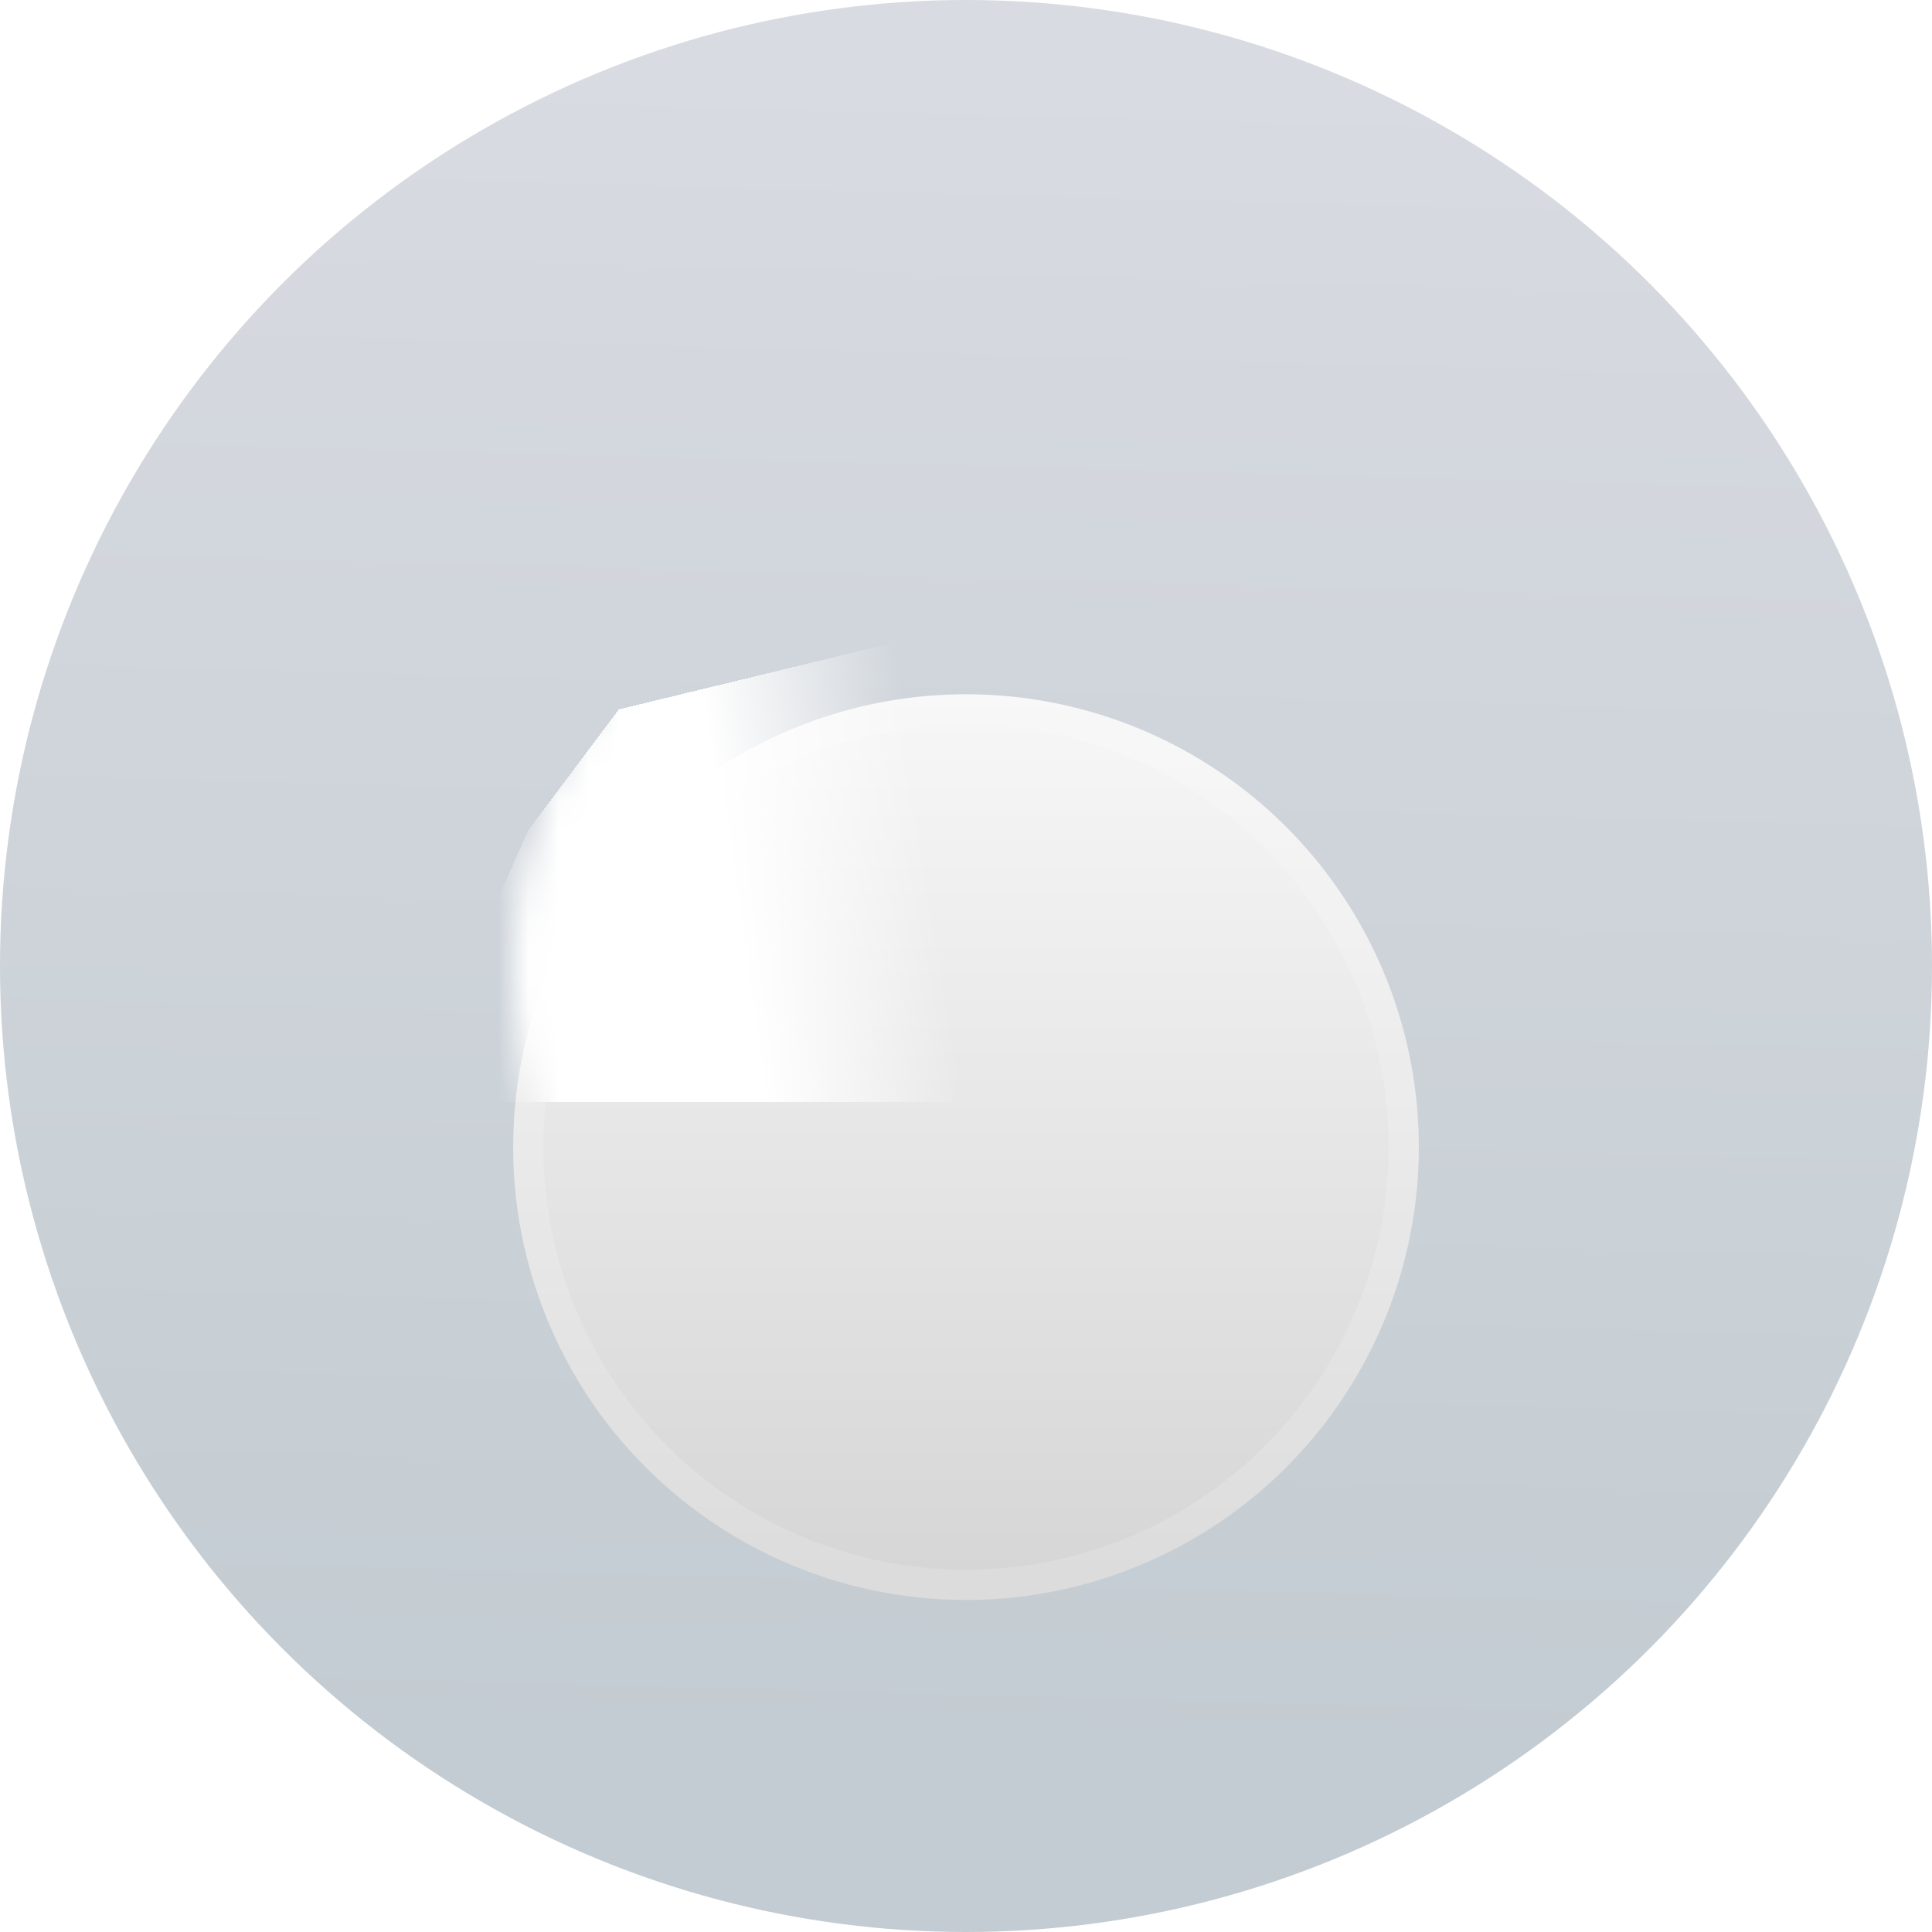<svg width="64" height="64" viewBox="0 0 64 64" fill="none" xmlns="http://www.w3.org/2000/svg">
<g filter="url(#filter0_i_2_137)">
<circle cx="32" cy="32" r="32" fill="url(#paint0_linear_2_137)"/>
</g>
<g filter="url(#filter1_d_2_137)">
<circle cx="32" cy="32" r="15" fill="url(#paint1_linear_2_137)"/>
<circle cx="32" cy="32" r="14.5" stroke="white" stroke-opacity="0.16"/>
</g>
<mask id="mask0_2_137" style="mask-type:alpha" maskUnits="userSpaceOnUse" x="17" y="17" width="30" height="30">
<circle cx="32" cy="32" r="15" fill="url(#paint2_linear_2_137)"/>
</mask>
<g mask="url(#mask0_2_137)">
<g filter="url(#filter2_d_2_137)">
<path d="M33.5 32.5H17V30L17.5 28L19.5 23.5L22.5 19.5L39 15.5L33.5 32.5Z" fill="url(#paint3_linear_2_137)" shape-rendering="crispEdges"/>
</g>
</g>
<defs>
<filter id="filter0_i_2_137" x="0" y="0" width="64" height="64" filterUnits="userSpaceOnUse" color-interpolation-filters="sRGB">
<feFlood flood-opacity="0" result="BackgroundImageFix"/>
<feBlend mode="normal" in="SourceGraphic" in2="BackgroundImageFix" result="shape"/>
<feColorMatrix in="SourceAlpha" type="matrix" values="0 0 0 0 0 0 0 0 0 0 0 0 0 0 0 0 0 0 127 0" result="hardAlpha"/>
<feMorphology radius="1" operator="erode" in="SourceAlpha" result="effect1_innerShadow_2_137"/>
<feOffset/>
<feGaussianBlur stdDeviation="0.5"/>
<feComposite in2="hardAlpha" operator="arithmetic" k2="-1" k3="1"/>
<feColorMatrix type="matrix" values="0 0 0 0 1 0 0 0 0 1 0 0 0 0 1 0 0 0 0.51 0"/>
<feBlend mode="normal" in2="shape" result="effect1_innerShadow_2_137"/>
</filter>
<filter id="filter1_d_2_137" x="7.1" y="13.1" width="49.8" height="49.8" filterUnits="userSpaceOnUse" color-interpolation-filters="sRGB">
<feFlood flood-opacity="0" result="BackgroundImageFix"/>
<feColorMatrix in="SourceAlpha" type="matrix" values="0 0 0 0 0 0 0 0 0 0 0 0 0 0 0 0 0 0 127 0" result="hardAlpha"/>
<feOffset dy="6"/>
<feGaussianBlur stdDeviation="4.95"/>
<feComposite in2="hardAlpha" operator="out"/>
<feColorMatrix type="matrix" values="0 0 0 0 0.651 0 0 0 0 0.664 0 0 0 0 0.701 0 0 0 1 0"/>
<feBlend mode="normal" in2="BackgroundImageFix" result="effect1_dropShadow_2_137"/>
<feBlend mode="normal" in="SourceGraphic" in2="effect1_dropShadow_2_137" result="shape"/>
</filter>
<filter id="filter2_d_2_137" x="9.9" y="14.4" width="32.2" height="27.2" filterUnits="userSpaceOnUse" color-interpolation-filters="sRGB">
<feFlood flood-opacity="0" result="BackgroundImageFix"/>
<feColorMatrix in="SourceAlpha" type="matrix" values="0 0 0 0 0 0 0 0 0 0 0 0 0 0 0 0 0 0 127 0" result="hardAlpha"/>
<feOffset dx="-2" dy="4"/>
<feGaussianBlur stdDeviation="2.55"/>
<feComposite in2="hardAlpha" operator="out"/>
<feColorMatrix type="matrix" values="0 0 0 0 0 0 0 0 0 0 0 0 0 0 0 0 0 0 0.06 0"/>
<feBlend mode="normal" in2="BackgroundImageFix" result="effect1_dropShadow_2_137"/>
<feBlend mode="normal" in="SourceGraphic" in2="effect1_dropShadow_2_137" result="shape"/>
</filter>
<linearGradient id="paint0_linear_2_137" x1="33.5" y1="2.5" x2="32" y2="58" gradientUnits="userSpaceOnUse">
<stop stop-color="#D8DBE1"/>
<stop offset="1" stop-color="#C3CCD2"/>
</linearGradient>
<linearGradient id="paint1_linear_2_137" x1="32" y1="17" x2="32" y2="47" gradientUnits="userSpaceOnUse">
<stop stop-color="#F7F7F7"/>
<stop offset="1" stop-color="#D5D5D5"/>
</linearGradient>
<linearGradient id="paint2_linear_2_137" x1="32" y1="17" x2="32" y2="47" gradientUnits="userSpaceOnUse">
<stop stop-color="#F7F7F7"/>
<stop offset="1" stop-color="#E5E5E5"/>
</linearGradient>
<linearGradient id="paint3_linear_2_137" x1="33.5" y1="29.5" x2="27" y2="30.5" gradientUnits="userSpaceOnUse">
<stop stop-color="white" stop-opacity="0"/>
<stop offset="1" stop-color="white"/>
</linearGradient>
</defs>
</svg>
